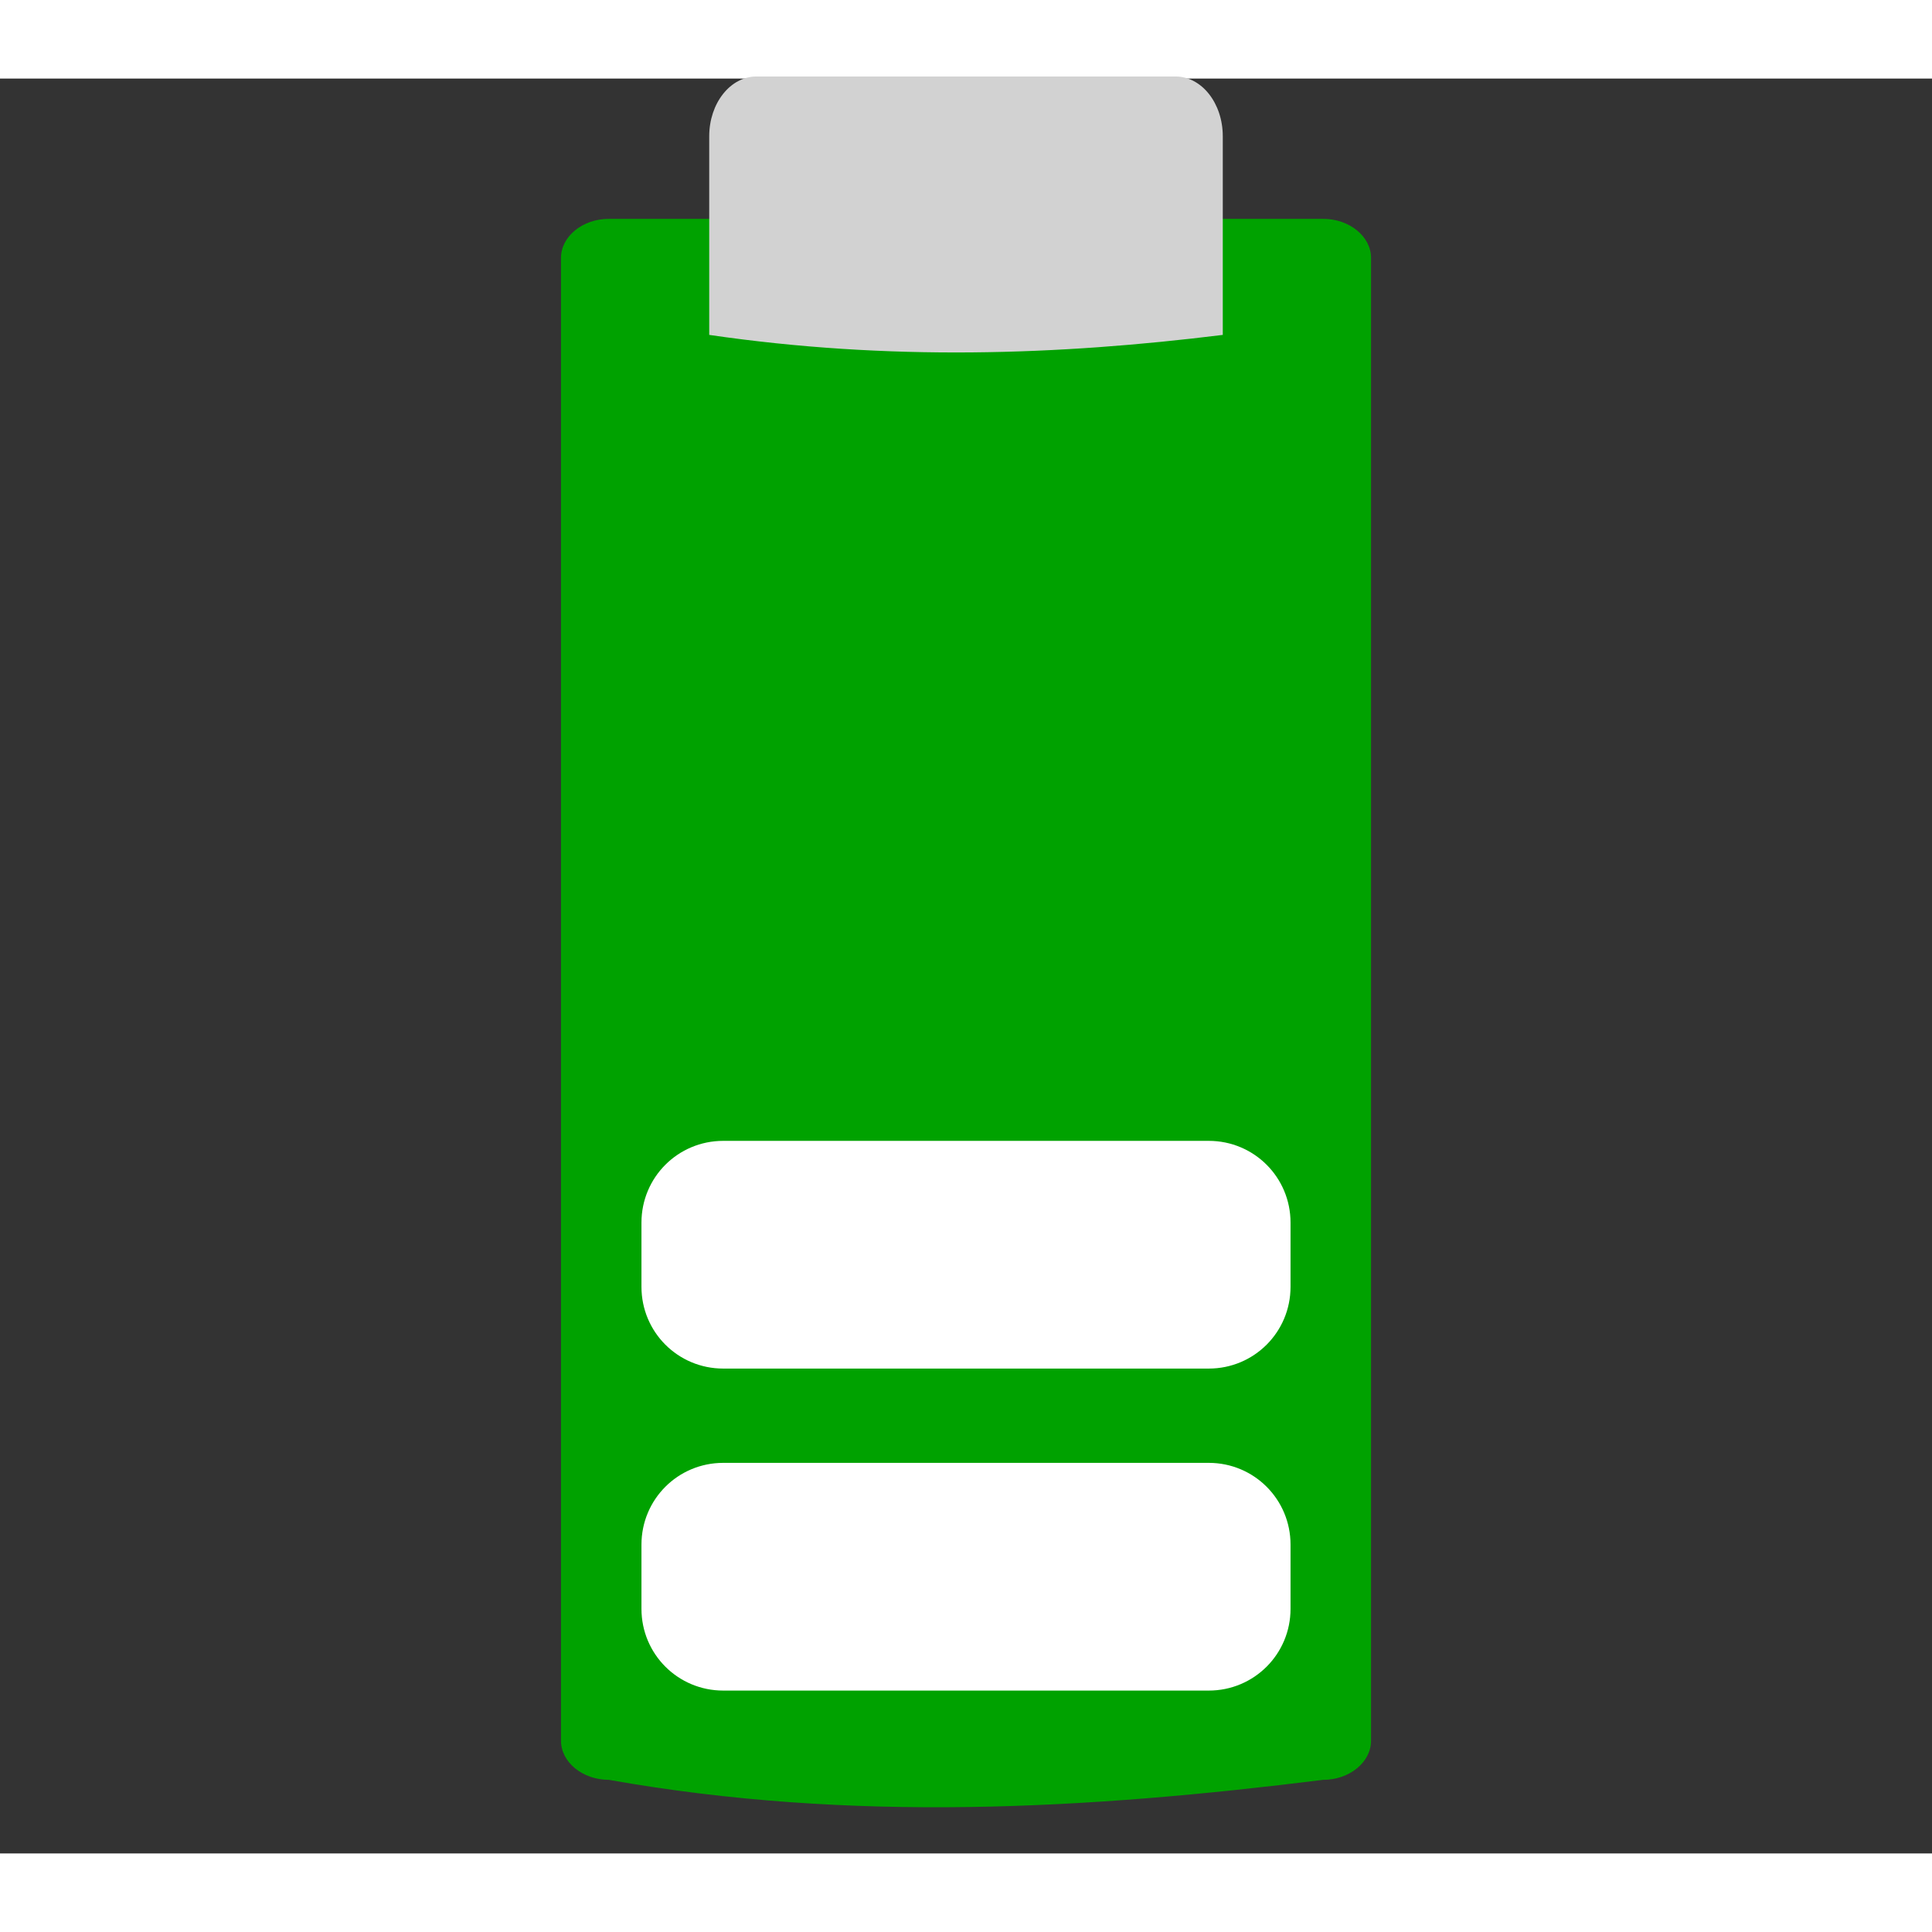 <svg width="48" version="1.0" xmlns="http://www.w3.org/2000/svg" viewBox="0 0 47.25 43.407" height="48" style="overflow:visible;enable-background:new 0 0 126 115.753">
<rect x="0" y="0" width="47.25" height="43.407" fill="#333333" stroke="none"/>
<g style="stroke:none">
<path style="fill:#00a200" id="path4175" d="m 14.889,3.431 c -0.644,0 -1.169,0.434 -1.169,0.954 v 36.268 c 0,0.519 0.525,0.954 1.169,0.954 5.948,1.057 11.744,0.715 17.473,0 0.644,0 1.169,-0.434 1.169,-0.954 v -36.268 c 4e-06,-0.519 -0.525,-0.954 -1.169,-0.954 h -1.323 -14.827 z "/>
<g style="fill:#fff">
<path id="path4173" d="m 17.688,25.98 11.874,0 c 1.108,0 2,0.892 2,2 v 1.569 c 0,1.108 -0.892,2 -2,2 h -11.874 c -1.108,0 -2,-0.892 -2,-2 v -1.569 c 0,-1.108 0.892,-2 2,-2 z "/>
<path id="path3425" d="m 17.688,33.855 11.874,0 c 1.108,0 2,0.892 2,2 v 1.569 c 0,1.108 -0.892,2 -2,2 h -11.874 c -1.108,0 -2,-0.892 -2,-2 v -1.569 c 0,-1.108 0.892,-2 2,-2 z "/>
</g>
<path style="fill:#d2d2d2" id="path3485" d="m 18.503,-.051 10.244,0 c 0.642,-6.85e-06 1.158,0.653 1.158,1.463 v 4.857 c -4.023,0.499 -8.162,0.642 -12.56,9e-07 v -4.857 c 2e-06,-0.811 0.517,-1.463 1.158,-1.463 z "/>
<g style="fill:#fff">
<rect width="0.467" x="109.51" y="152.067" height="0" style="opacity:.578" id="rect1327"/>
<rect width="0.467" x="93.106" y="140.782" height="0" style="opacity:.578" id="rect2482"/>
</g>
</g>
</svg>
